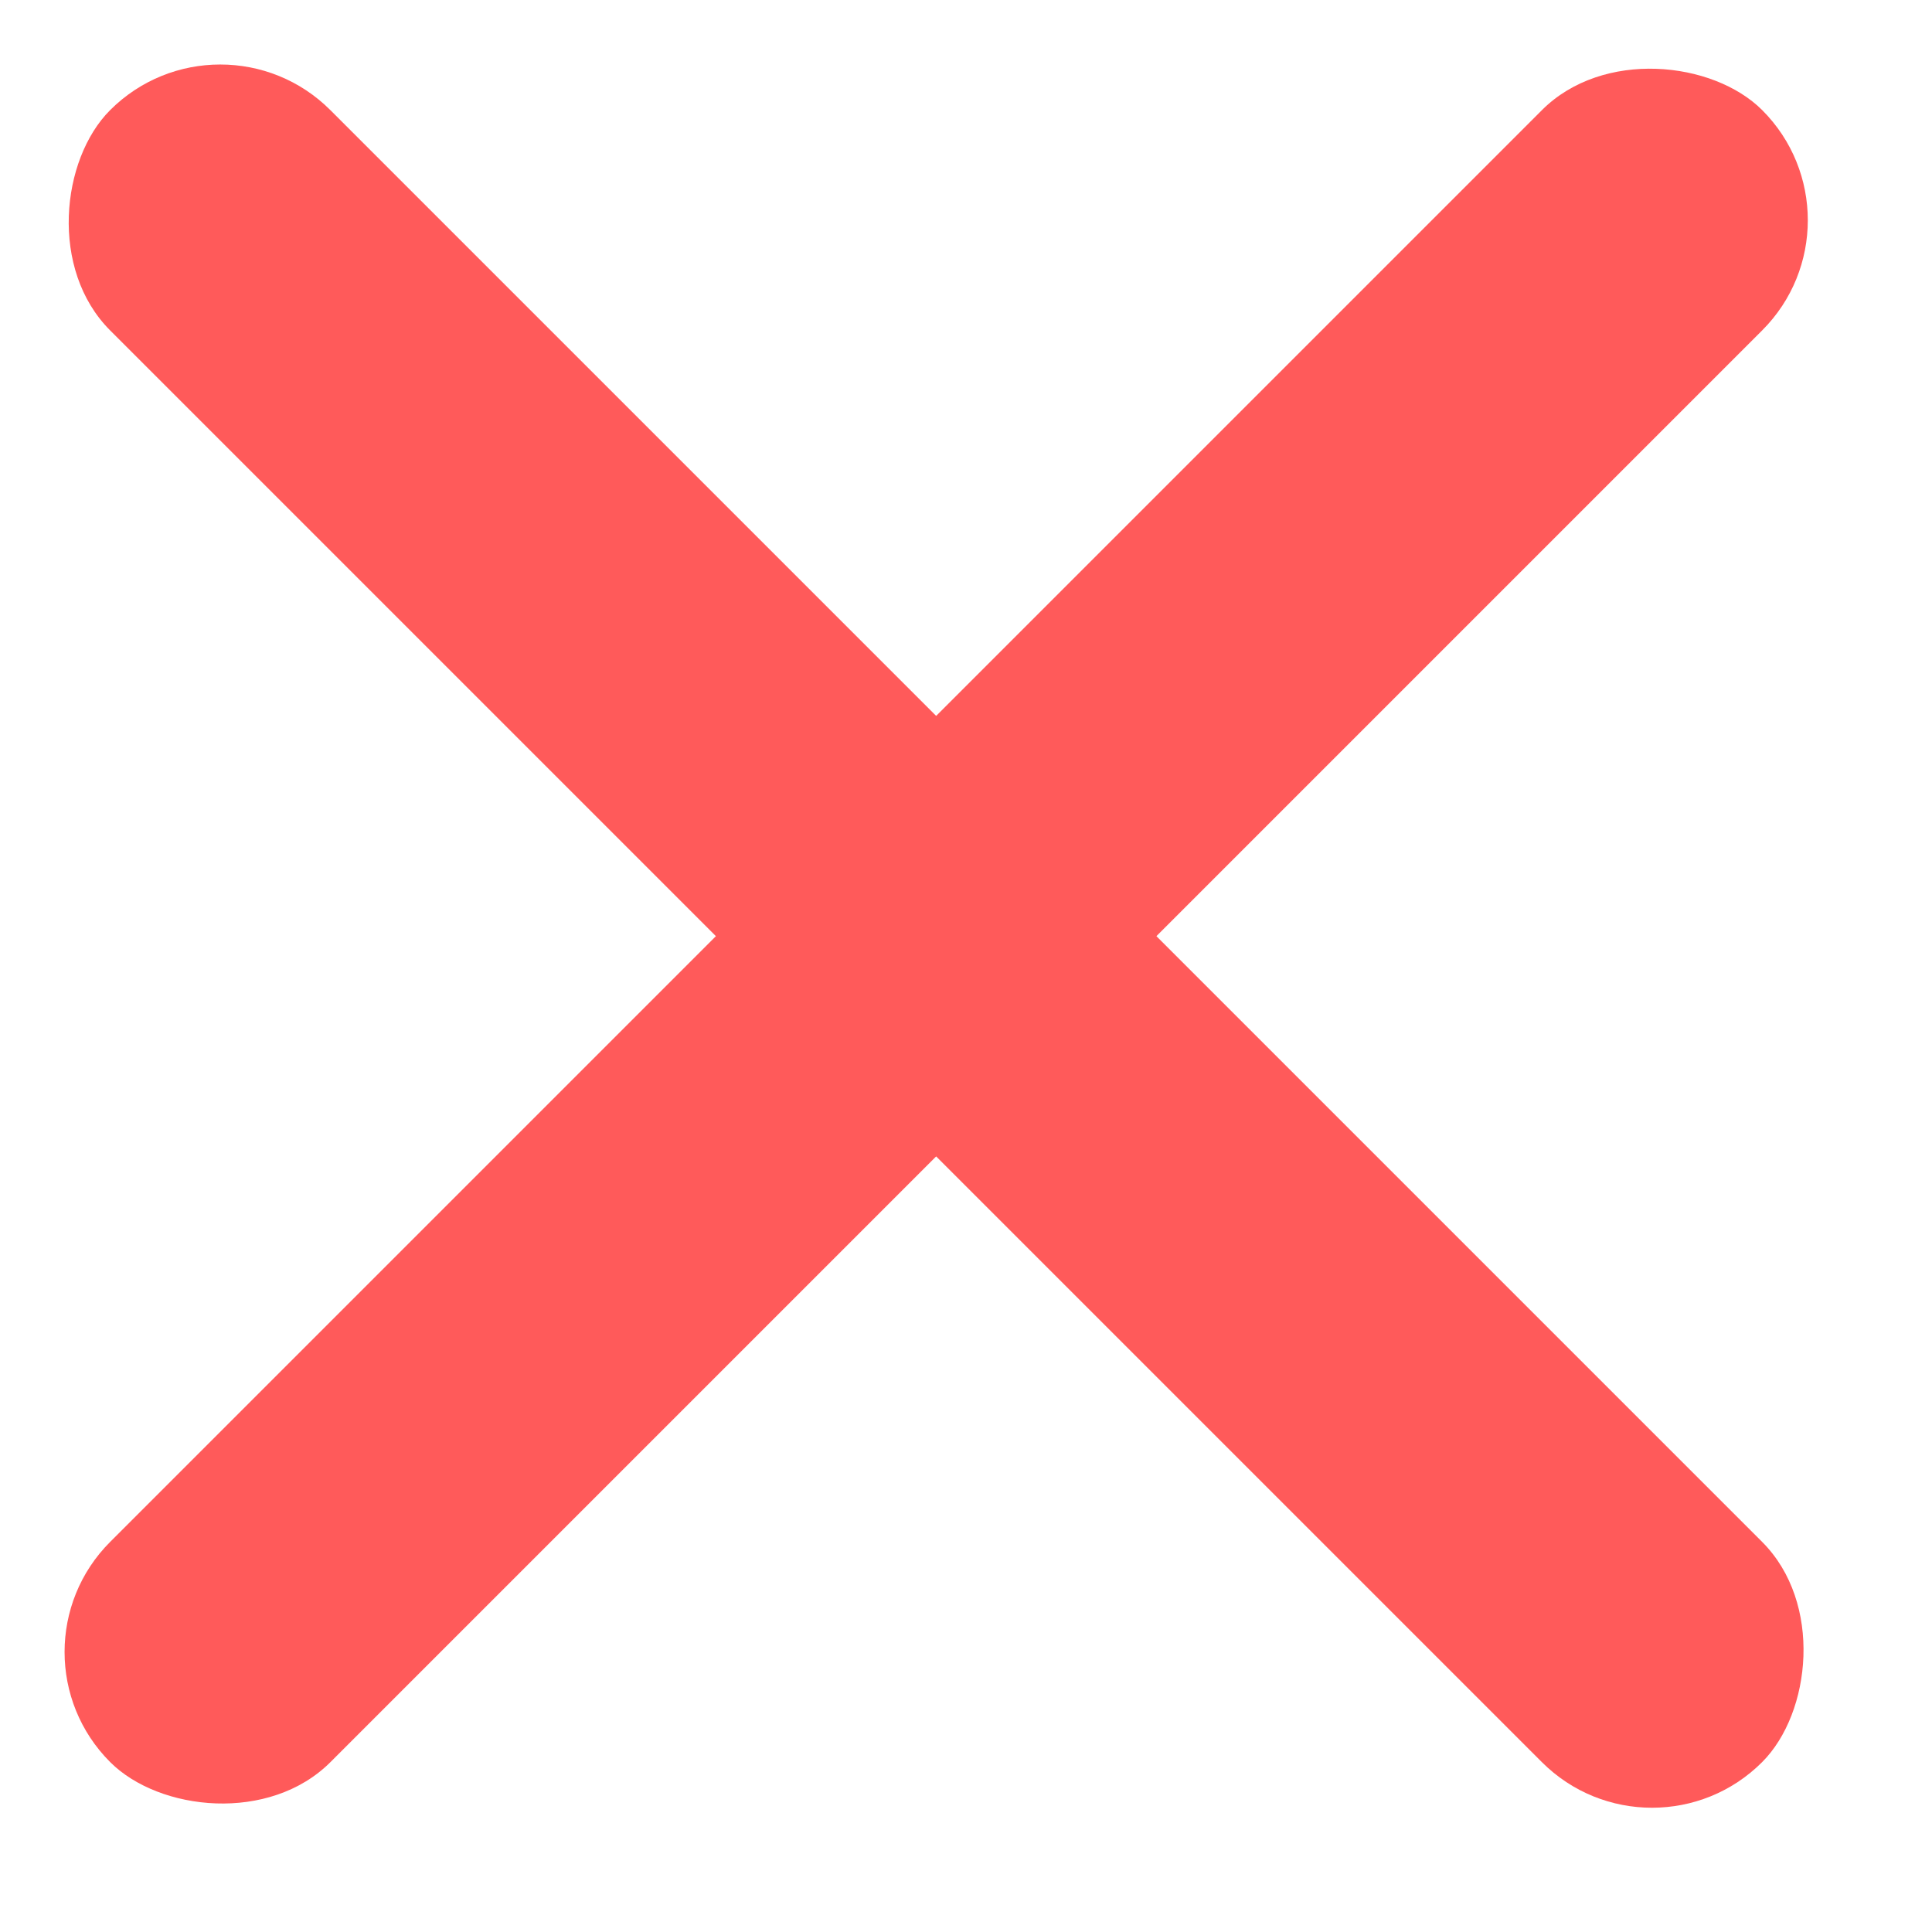 <svg width="31" height="31" viewBox="0 0 31 31" fill="none" xmlns="http://www.w3.org/2000/svg">
<rect x="3.534" width="37.487" height="4.998" rx="2.499" transform="rotate(45 3.534 0)" fill="#FF5A5A"/>
<rect x="0.001" y="26.507" width="37.487" height="4.998" rx="2.499" transform="rotate(-45 0.001 26.507)" fill="#FF5A5A"/>
</svg>
